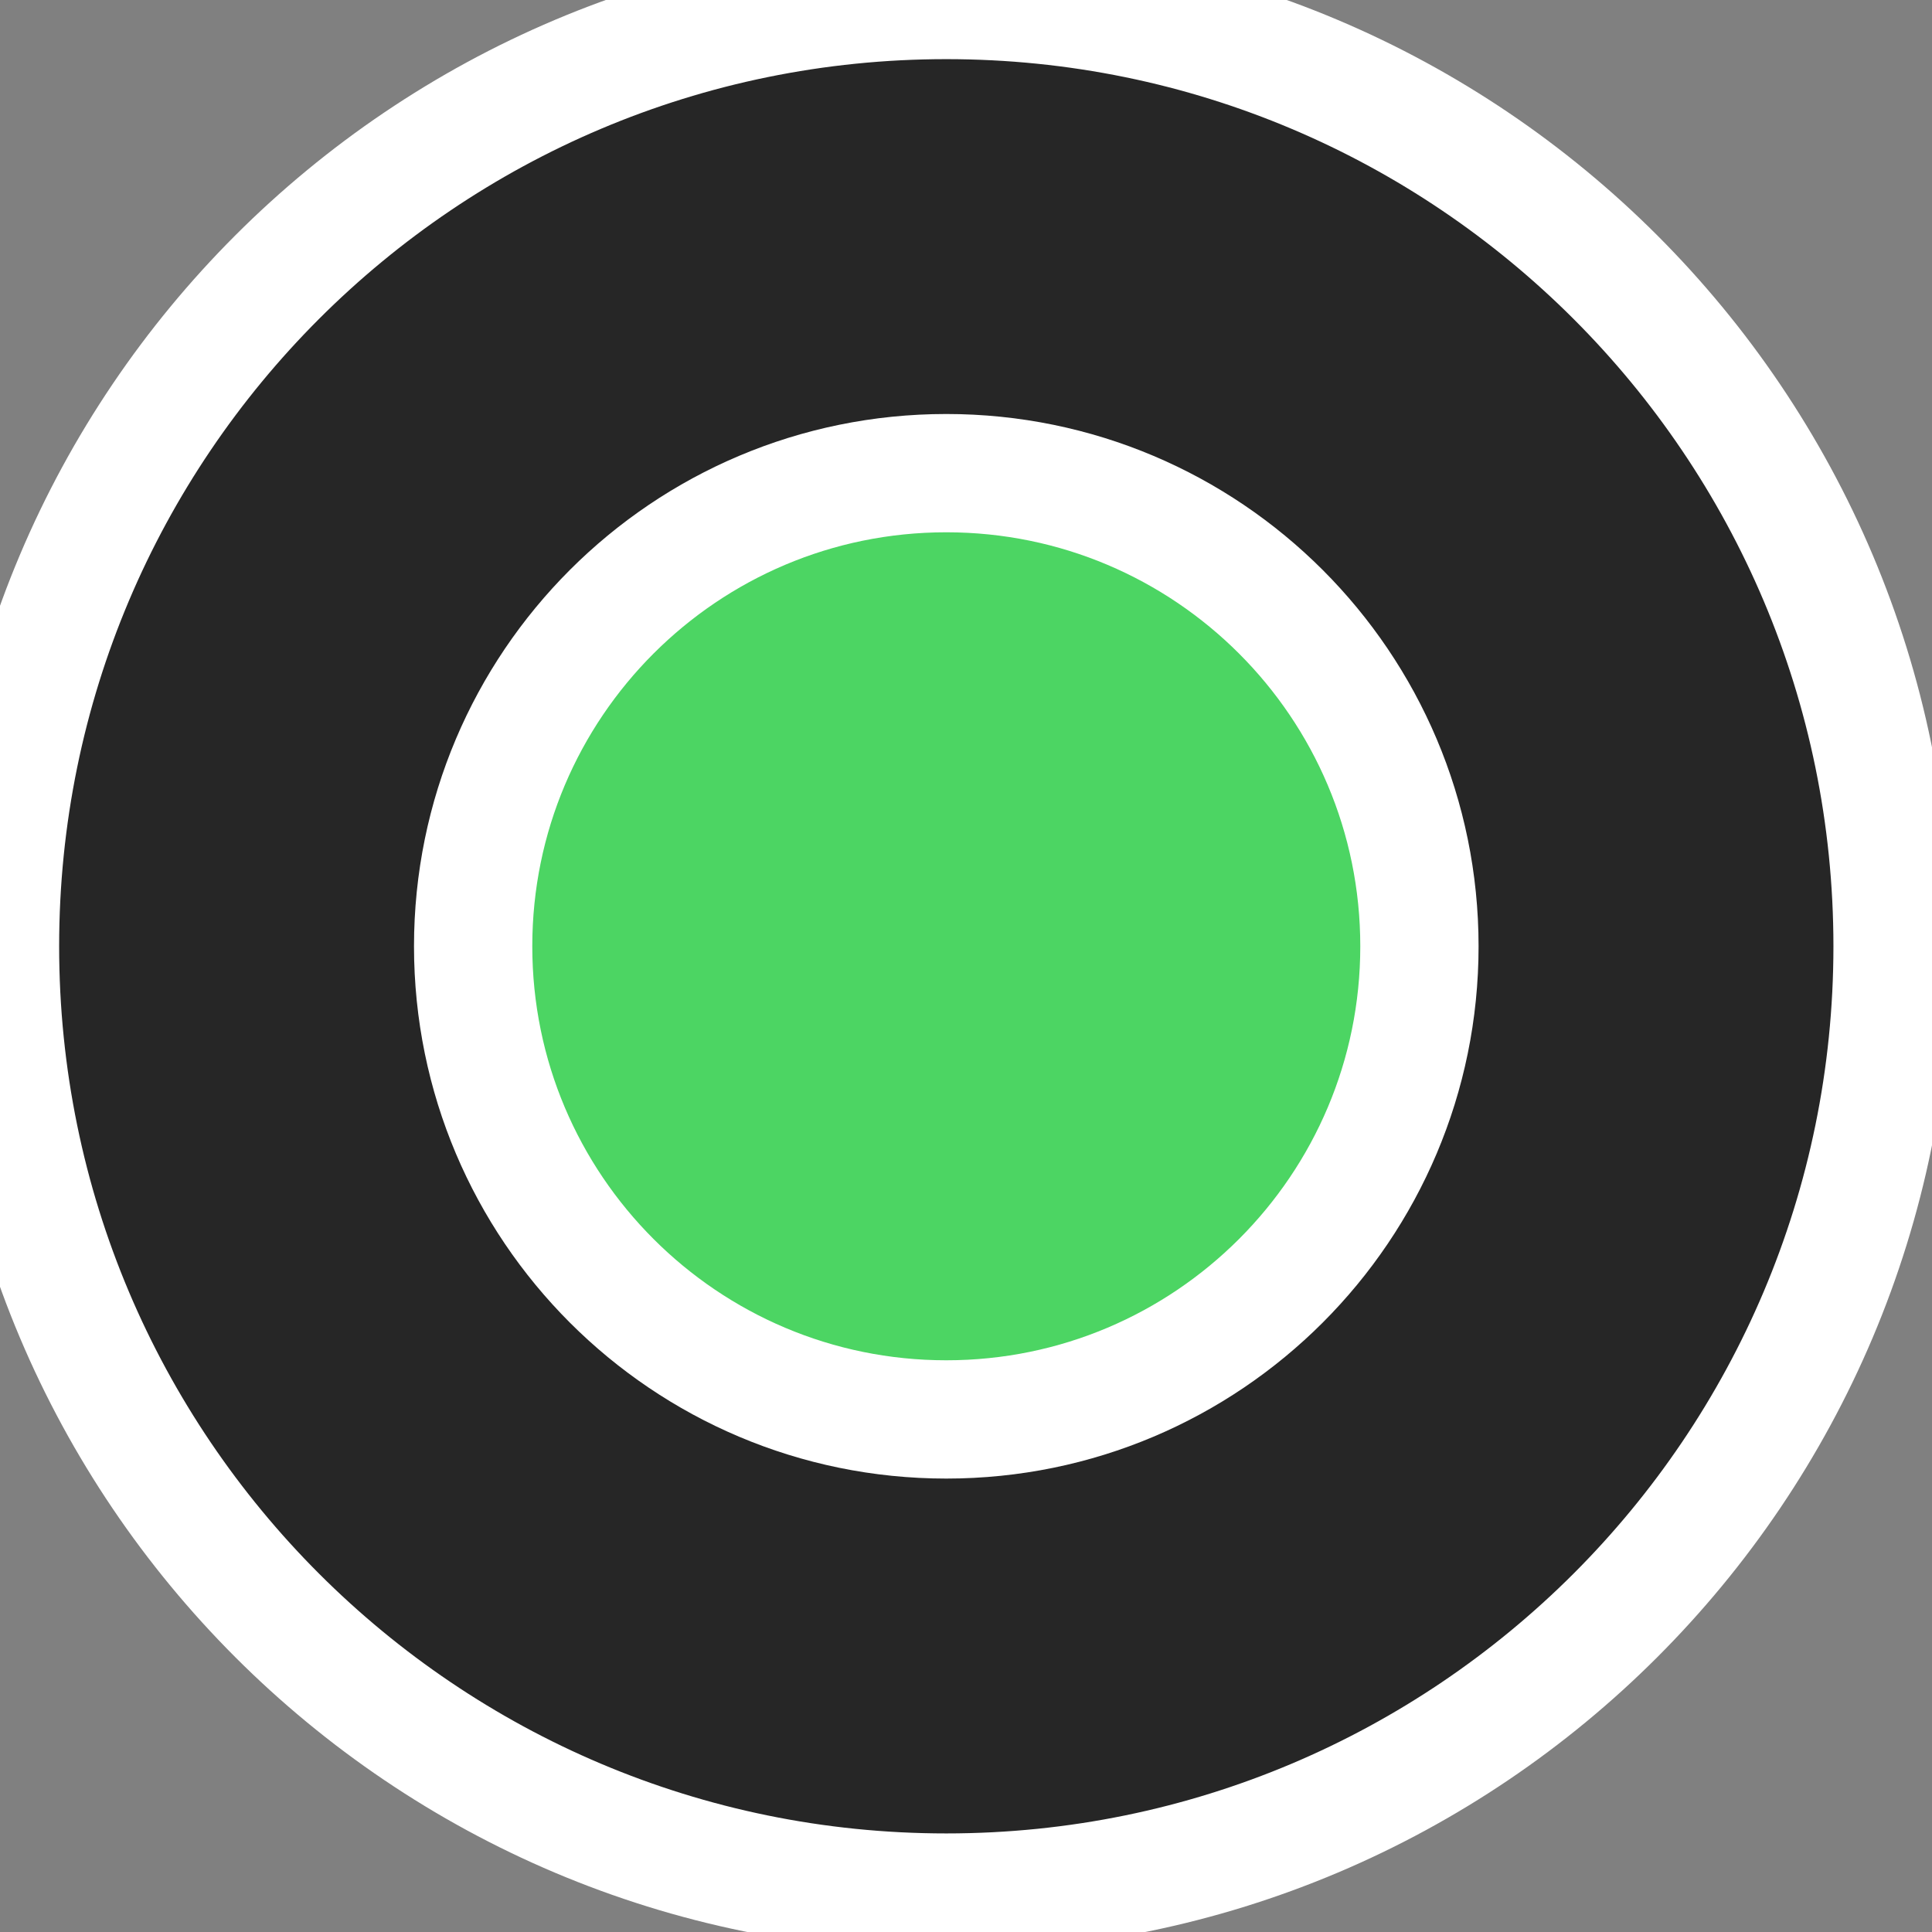 <?xml version="1.0" encoding="UTF-8" standalone="no"?>
<svg width="49px" height="49px" viewBox="0 0 49 49" version="1.1" xmlns="http://www.w3.org/2000/svg" xmlns:xlink="http://www.w3.org/1999/xlink" xmlns:sketch="http://www.bohemiancoding.com/sketch/ns">
    <rect x="0" y="0" width="49" height="49" fill="#808080" stroke="none"/>
    <!-- Generator: Sketch 3.1.1 (8761) - http://www.bohemiancoding.com/sketch -->
    <title>but_me</title>
    <desc>Created with Sketch.</desc>
    <defs></defs>
    <g id="assets-2" stroke="none" stroke-width="1" fill="none" fill-rule="evenodd" sketch:type="MSPage">
        <g id="but_me" sketch:type="MSArtboardGroup" stroke="#FFFFFF" stroke-width="3">
            <g id="me-2" sketch:type="MSLayerGroup">
                <path d="M24,48 C37.255,48 48,37.255 48,24 C48,10.745 37.255,0 24,0 C10.745,0 0,10.745 0,24 C0,37.255 10.745,48 24,48 Z" id="Oval-4" fill-opacity="0.7" fill="#000000" sketch:type="MSShapeGroup"></path>
                <path d="M24,36 C30.627,36 36,30.627 36,24 C36,17.373 30.627,12 24,12 C17.373,12 12,17.373 12,24 C12,30.627 17.373,36 24,36 Z" id="Oval-5" fill="#4CD563" sketch:type="MSShapeGroup"></path>
            </g>
        </g>
    </g>
</svg>